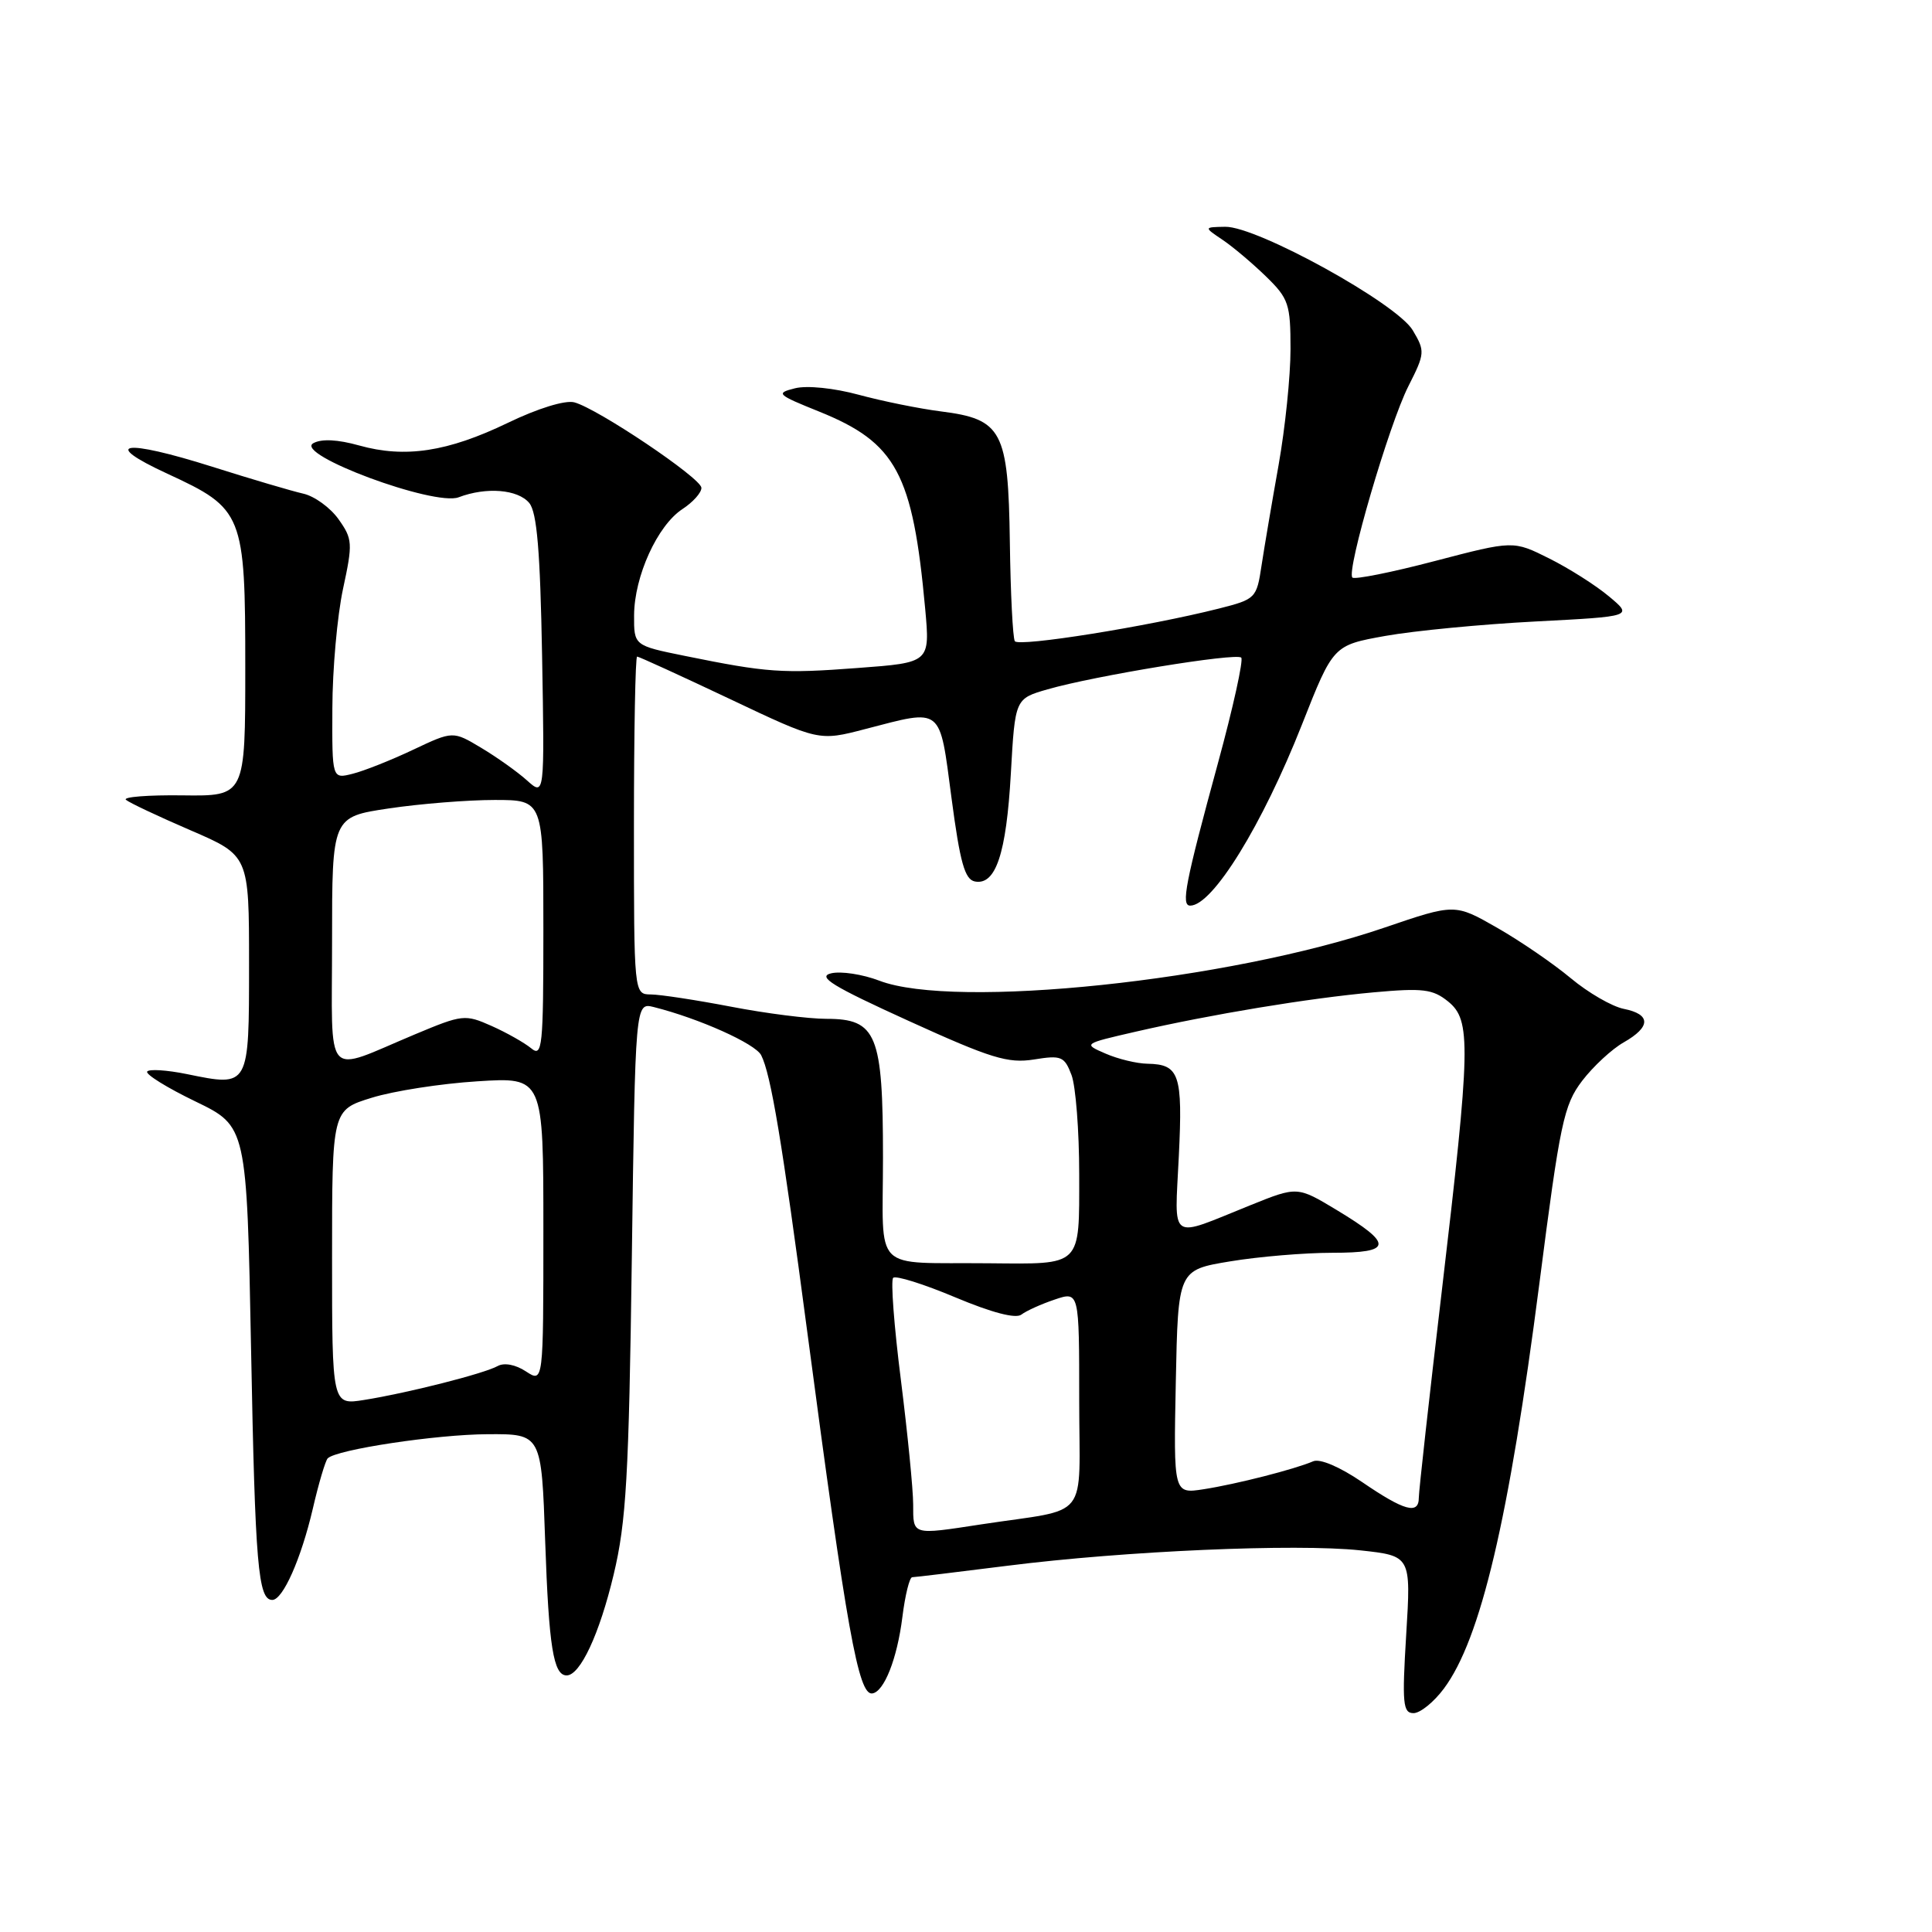 <?xml version="1.0" encoding="UTF-8" standalone="no"?>
<!DOCTYPE svg PUBLIC "-//W3C//DTD SVG 1.1//EN" "http://www.w3.org/Graphics/SVG/1.1/DTD/svg11.dtd" >
<svg xmlns="http://www.w3.org/2000/svg" xmlns:xlink="http://www.w3.org/1999/xlink" version="1.1" viewBox="0 0 256 256">
 <g >
 <path fill="currentColor"
d=" M 191.32 223.75 C 196.20 217.21 199.94 201.34 203.97 170.11 C 206.72 148.72 207.21 146.42 209.64 143.22 C 211.11 141.30 213.59 139.00 215.15 138.12 C 218.77 136.06 218.77 134.40 215.16 133.68 C 213.60 133.37 210.44 131.54 208.14 129.62 C 205.84 127.70 201.44 124.68 198.37 122.93 C 192.78 119.73 192.78 119.73 183.43 122.92 C 162.80 129.97 126.48 133.78 116.50 129.94 C 114.30 129.10 111.43 128.66 110.13 128.97 C 108.24 129.42 110.30 130.68 120.39 135.27 C 131.30 140.24 133.56 140.93 136.99 140.39 C 140.63 139.80 141.04 139.97 141.98 142.44 C 142.54 143.92 143.00 149.84 143.00 155.60 C 143.00 167.95 143.45 167.50 131.00 167.39 C 115.36 167.24 117.00 168.88 117.00 153.40 C 117.00 137.03 116.17 135.00 109.50 135.00 C 107.14 135.00 101.46 134.28 96.86 133.39 C 92.26 132.51 87.49 131.78 86.25 131.77 C 84.00 131.75 84.00 131.75 84.00 109.38 C 84.00 97.07 84.19 87.00 84.42 87.00 C 84.65 87.00 90.16 89.52 96.67 92.60 C 108.50 98.21 108.50 98.21 114.66 96.60 C 124.99 93.92 124.46 93.49 126.08 105.74 C 127.21 114.30 127.84 116.54 129.18 116.80 C 131.94 117.33 133.34 113.12 133.94 102.54 C 134.50 92.58 134.50 92.58 138.81 91.34 C 145.01 89.55 163.81 86.47 164.47 87.14 C 164.78 87.45 163.40 93.73 161.39 101.10 C 157.04 117.06 156.47 120.00 157.71 120.00 C 160.68 120.00 167.27 109.31 172.52 96.00 C 176.66 85.50 176.66 85.50 183.58 84.26 C 187.39 83.58 196.32 82.72 203.44 82.35 C 216.38 81.68 216.38 81.68 213.19 79.02 C 211.44 77.55 207.87 75.29 205.26 73.99 C 200.52 71.62 200.52 71.62 190.12 74.34 C 184.41 75.84 179.49 76.82 179.20 76.53 C 178.36 75.70 184.06 56.21 186.62 51.17 C 188.82 46.83 188.84 46.53 187.20 43.77 C 185.10 40.21 166.55 29.98 162.35 30.05 C 159.50 30.10 159.50 30.10 162.00 31.78 C 163.38 32.71 165.96 34.89 167.75 36.63 C 170.76 39.56 171.00 40.29 171.00 46.27 C 171.00 49.83 170.29 56.73 169.42 61.62 C 168.55 66.50 167.53 72.50 167.16 74.94 C 166.51 79.28 166.38 79.40 161.50 80.64 C 152.06 83.02 134.97 85.75 134.47 84.96 C 134.20 84.52 133.90 78.61 133.81 71.83 C 133.60 57.05 132.80 55.54 124.65 54.51 C 121.82 54.15 116.93 53.16 113.79 52.31 C 110.52 51.42 106.92 51.05 105.34 51.45 C 102.75 52.10 102.94 52.28 108.55 54.54 C 118.76 58.66 120.95 62.73 122.59 80.65 C 123.24 87.80 123.24 87.80 113.67 88.51 C 103.62 89.27 101.67 89.13 90.75 86.91 C 84.00 85.54 84.00 85.54 84.02 81.52 C 84.05 76.36 87.11 69.63 90.42 67.46 C 91.84 66.53 92.97 65.26 92.94 64.63 C 92.87 63.33 79.17 54.12 76.09 53.31 C 74.88 53.00 71.26 54.11 67.27 56.04 C 59.32 59.87 53.68 60.73 47.60 59.03 C 44.74 58.23 42.60 58.12 41.51 58.73 C 38.91 60.19 57.55 67.12 60.78 65.89 C 64.44 64.50 68.62 64.84 70.13 66.65 C 71.15 67.89 71.58 73.00 71.83 86.90 C 72.16 105.50 72.16 105.50 69.83 103.41 C 68.55 102.26 65.82 100.32 63.76 99.09 C 60.02 96.85 60.02 96.85 54.73 99.35 C 51.82 100.73 48.21 102.16 46.72 102.53 C 44.00 103.22 44.00 103.22 44.04 93.86 C 44.05 88.71 44.69 81.59 45.45 78.04 C 46.76 71.97 46.72 71.42 44.85 68.79 C 43.76 67.26 41.66 65.74 40.18 65.41 C 38.71 65.08 33.29 63.48 28.14 61.85 C 16.38 58.13 13.20 58.62 22.18 62.77 C 32.24 67.41 32.50 68.06 32.50 88.45 C 32.50 105.50 32.50 105.50 24.19 105.39 C 19.62 105.33 16.25 105.60 16.69 105.98 C 17.14 106.37 20.99 108.18 25.25 110.02 C 33.00 113.36 33.00 113.36 33.00 127.71 C 33.00 144.10 33.05 144.02 24.80 142.33 C 22.11 141.78 19.73 141.63 19.50 141.99 C 19.28 142.36 22.15 144.14 25.90 145.95 C 32.70 149.24 32.70 149.24 33.27 178.87 C 33.81 207.42 34.20 212.00 36.08 212.00 C 37.48 212.00 39.89 206.57 41.44 199.95 C 42.22 196.56 43.12 193.55 43.42 193.24 C 44.59 192.07 57.83 190.07 64.62 190.04 C 71.75 190.00 71.75 190.00 72.24 204.25 C 72.72 218.19 73.33 222.00 75.08 222.00 C 76.88 222.00 79.43 216.53 81.31 208.65 C 82.98 201.67 83.33 195.66 83.72 166.66 C 84.18 132.83 84.18 132.83 86.63 133.44 C 92.63 134.95 100.08 138.29 100.86 139.82 C 102.15 142.36 103.62 151.19 106.97 176.50 C 112.21 216.07 113.74 224.61 115.57 224.39 C 117.14 224.20 118.88 219.80 119.57 214.27 C 119.93 211.37 120.52 209.00 120.87 208.99 C 121.21 208.99 126.90 208.30 133.50 207.47 C 149.07 205.50 171.70 204.52 180.24 205.43 C 186.97 206.16 186.97 206.16 186.33 216.58 C 185.77 225.73 185.89 227.00 187.30 227.00 C 188.18 227.00 189.99 225.54 191.32 223.75 Z  M 121.00 199.36 C 121.00 197.36 120.26 189.92 119.37 182.83 C 118.47 175.74 118.01 169.66 118.35 169.32 C 118.68 168.98 122.39 170.14 126.57 171.90 C 131.41 173.93 134.60 174.77 135.34 174.19 C 135.98 173.70 137.96 172.80 139.75 172.20 C 143.00 171.10 143.00 171.10 143.00 185.51 C 143.00 201.84 144.64 199.76 130.00 201.99 C 120.80 203.40 121.00 203.46 121.00 199.36 Z  M 180.50 196.39 C 177.52 194.36 174.89 193.24 174.00 193.63 C 171.57 194.68 163.82 196.66 159.50 197.33 C 155.50 197.95 155.50 197.95 155.80 183.11 C 156.10 168.28 156.10 168.28 162.99 167.14 C 166.78 166.51 172.87 166.00 176.53 166.00 C 184.54 166.00 184.66 164.89 177.13 160.34 C 171.90 157.19 171.90 157.19 165.70 159.69 C 154.73 164.11 155.65 164.74 156.20 153.20 C 156.73 142.34 156.28 141.03 152.05 140.95 C 150.65 140.93 148.15 140.33 146.50 139.61 C 143.50 138.31 143.50 138.31 150.50 136.70 C 160.53 134.40 173.32 132.28 182.02 131.49 C 188.54 130.90 189.85 131.06 191.88 132.70 C 194.95 135.19 194.88 138.50 191.03 171.20 C 189.36 185.34 188.00 197.60 188.00 198.45 C 188.00 200.73 186.09 200.21 180.50 196.39 Z  M 44.00 166.63 C 44.00 147.08 44.00 147.08 49.25 145.46 C 52.14 144.56 58.44 143.58 63.25 143.28 C 72.00 142.72 72.00 142.72 72.00 162.98 C 72.00 183.23 72.00 183.23 69.69 181.72 C 68.31 180.81 66.80 180.53 65.94 181.01 C 64.15 182.01 53.95 184.60 48.25 185.50 C 44.00 186.18 44.00 186.18 44.00 166.63 Z  M 44.00 124.69 C 44.00 108.24 44.00 108.24 51.54 107.12 C 55.69 106.50 61.99 106.00 65.54 106.00 C 72.00 106.00 72.00 106.00 72.00 123.12 C 72.00 138.78 71.86 140.13 70.38 138.90 C 69.49 138.17 67.13 136.83 65.13 135.94 C 61.62 134.38 61.28 134.42 55.00 137.05 C 42.76 142.17 44.00 143.56 44.00 124.69 Z "/>
</g>
</svg>